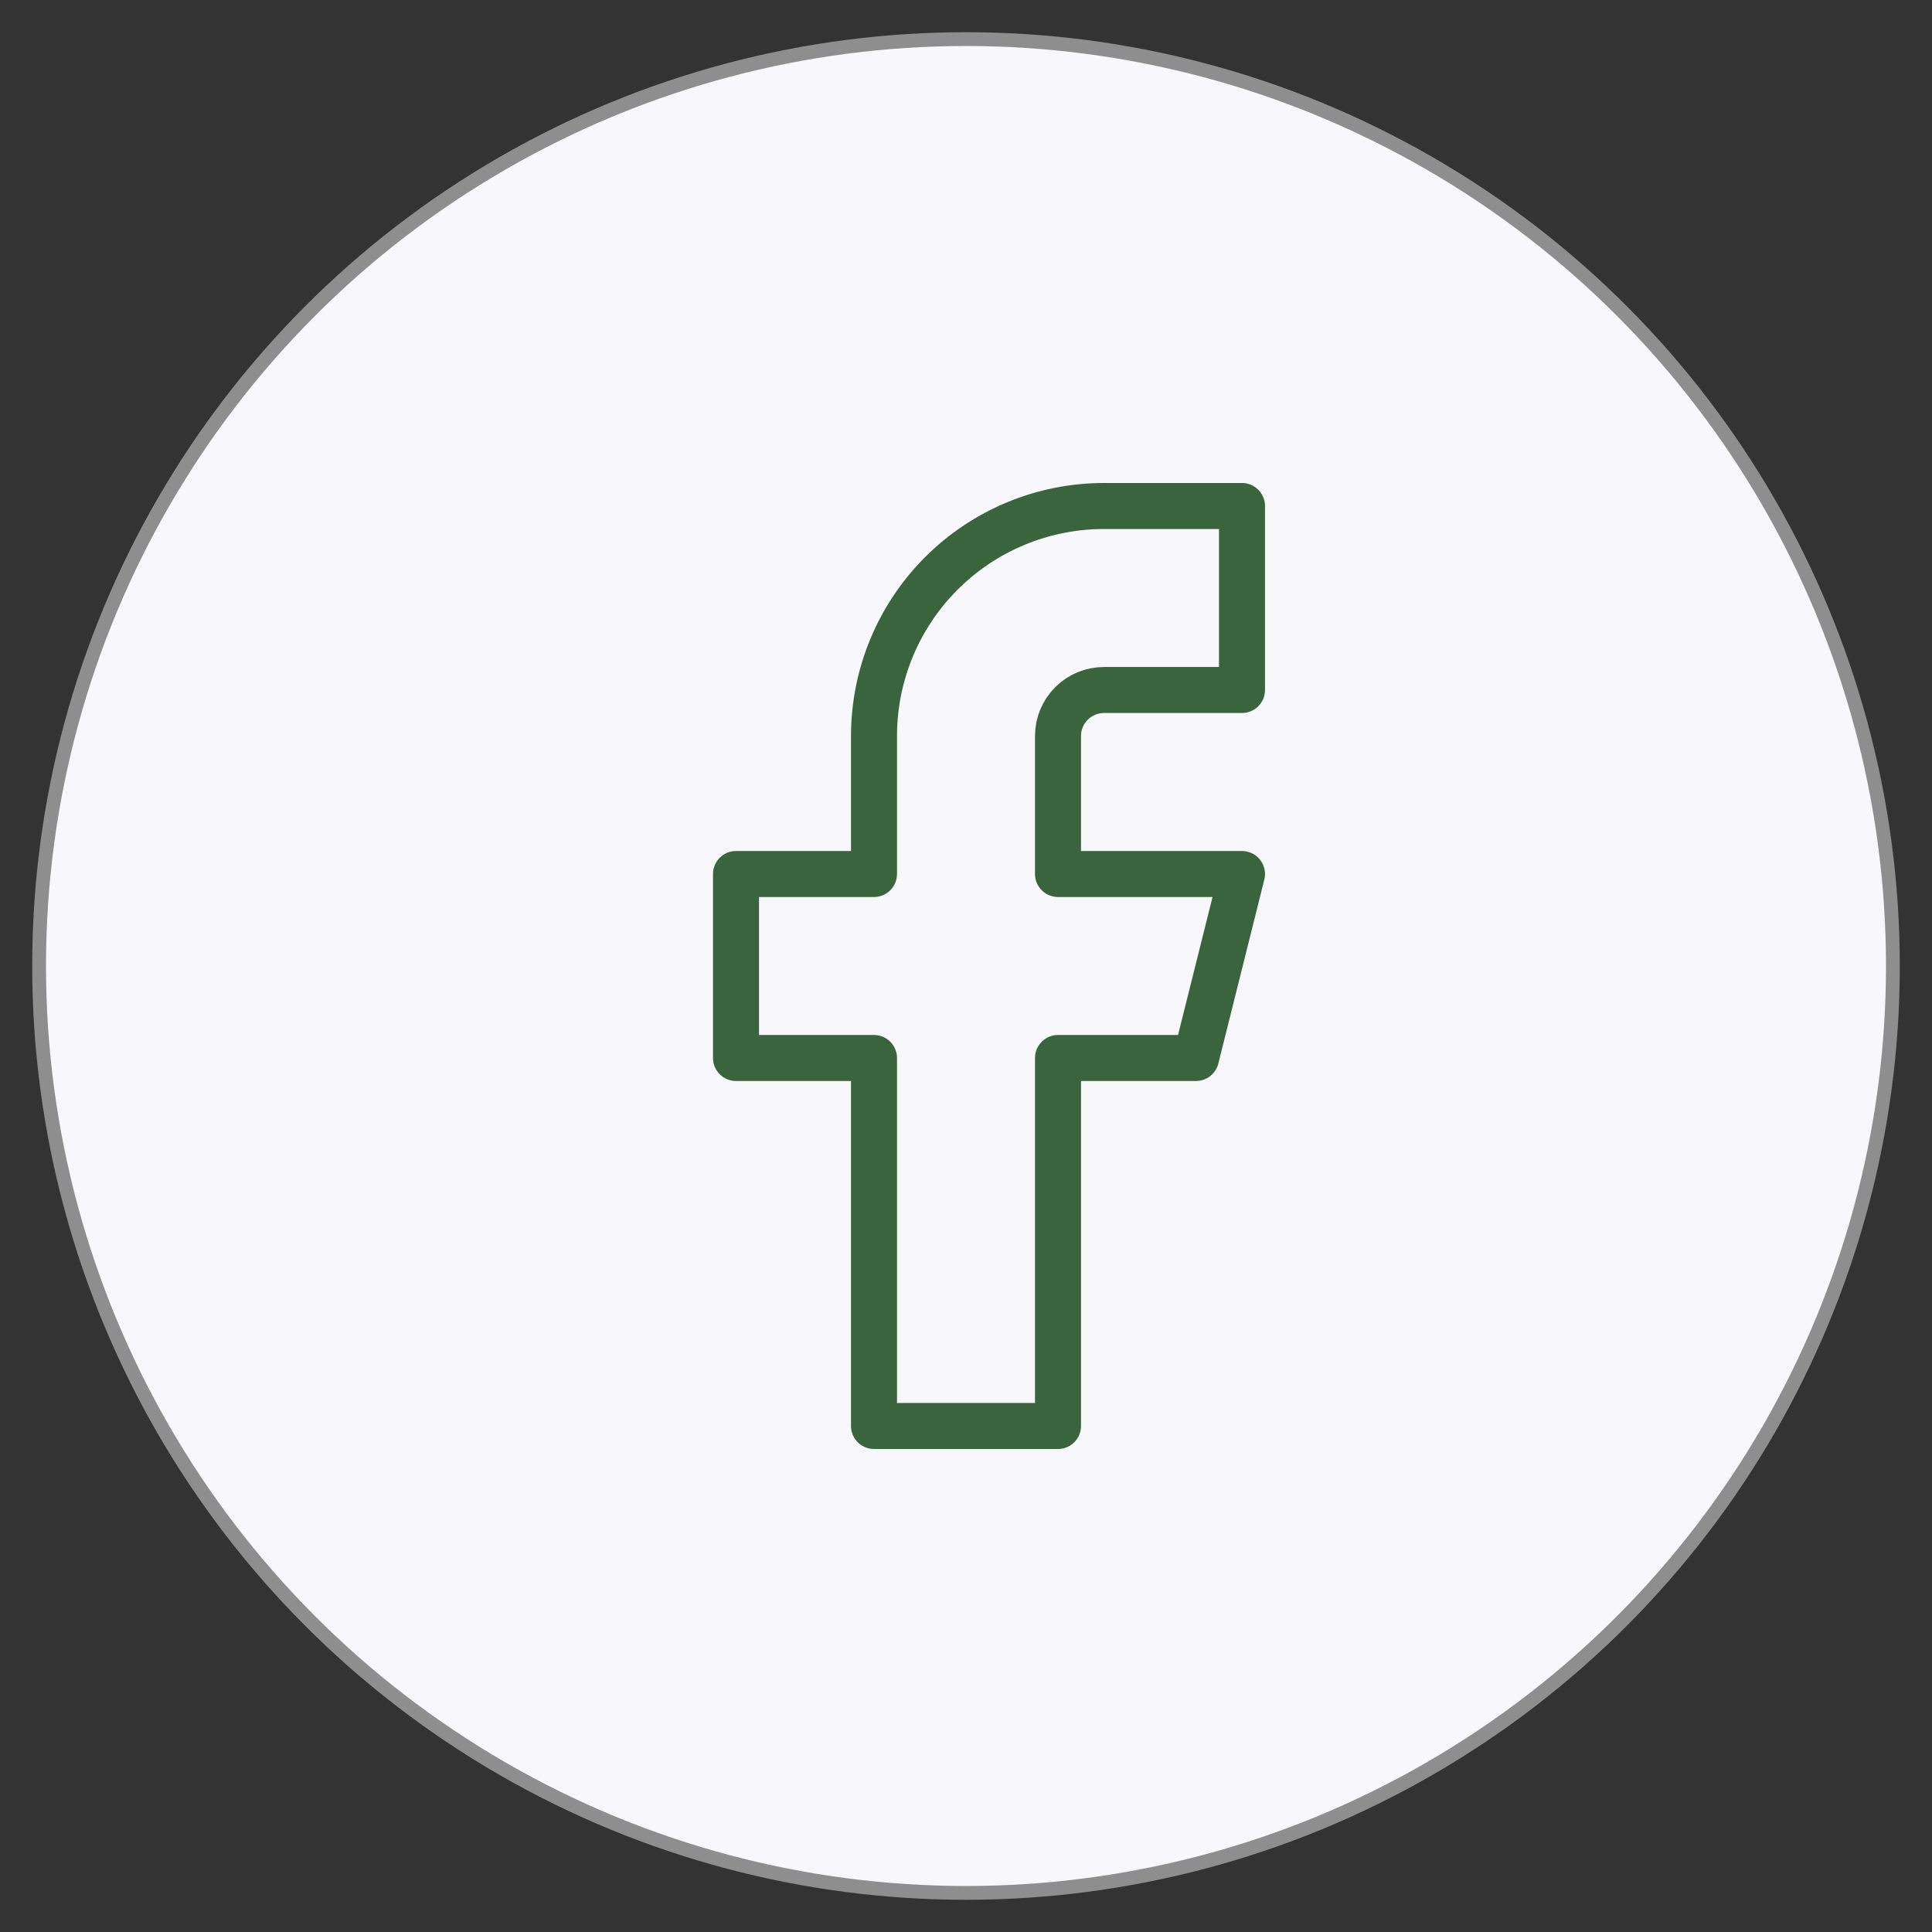 <svg width="42" height="42" viewBox="0 0 42 42" fill="none" xmlns="http://www.w3.org/2000/svg">
    <rect x="0" y="0" width="42" height="42" fill="#333333" stroke="none"/>
    <circle cx="21" cy="21" r="20.15" fill="#F7F7FC" stroke="#8E8E8E" stroke-width="0.3" />
    <path
        d="M27 11H24C22.674 11 21.402 11.527 20.465 12.464C19.527 13.402 19 14.674 19 16V19H16V23H19V31H23V23H26L27 19H23V16C23 15.735 23.105 15.48 23.293 15.293C23.48 15.105 23.735 15 24 15H27V11Z"
        stroke="#3A643B" stroke-linecap="round" stroke-linejoin="round" />
</svg>